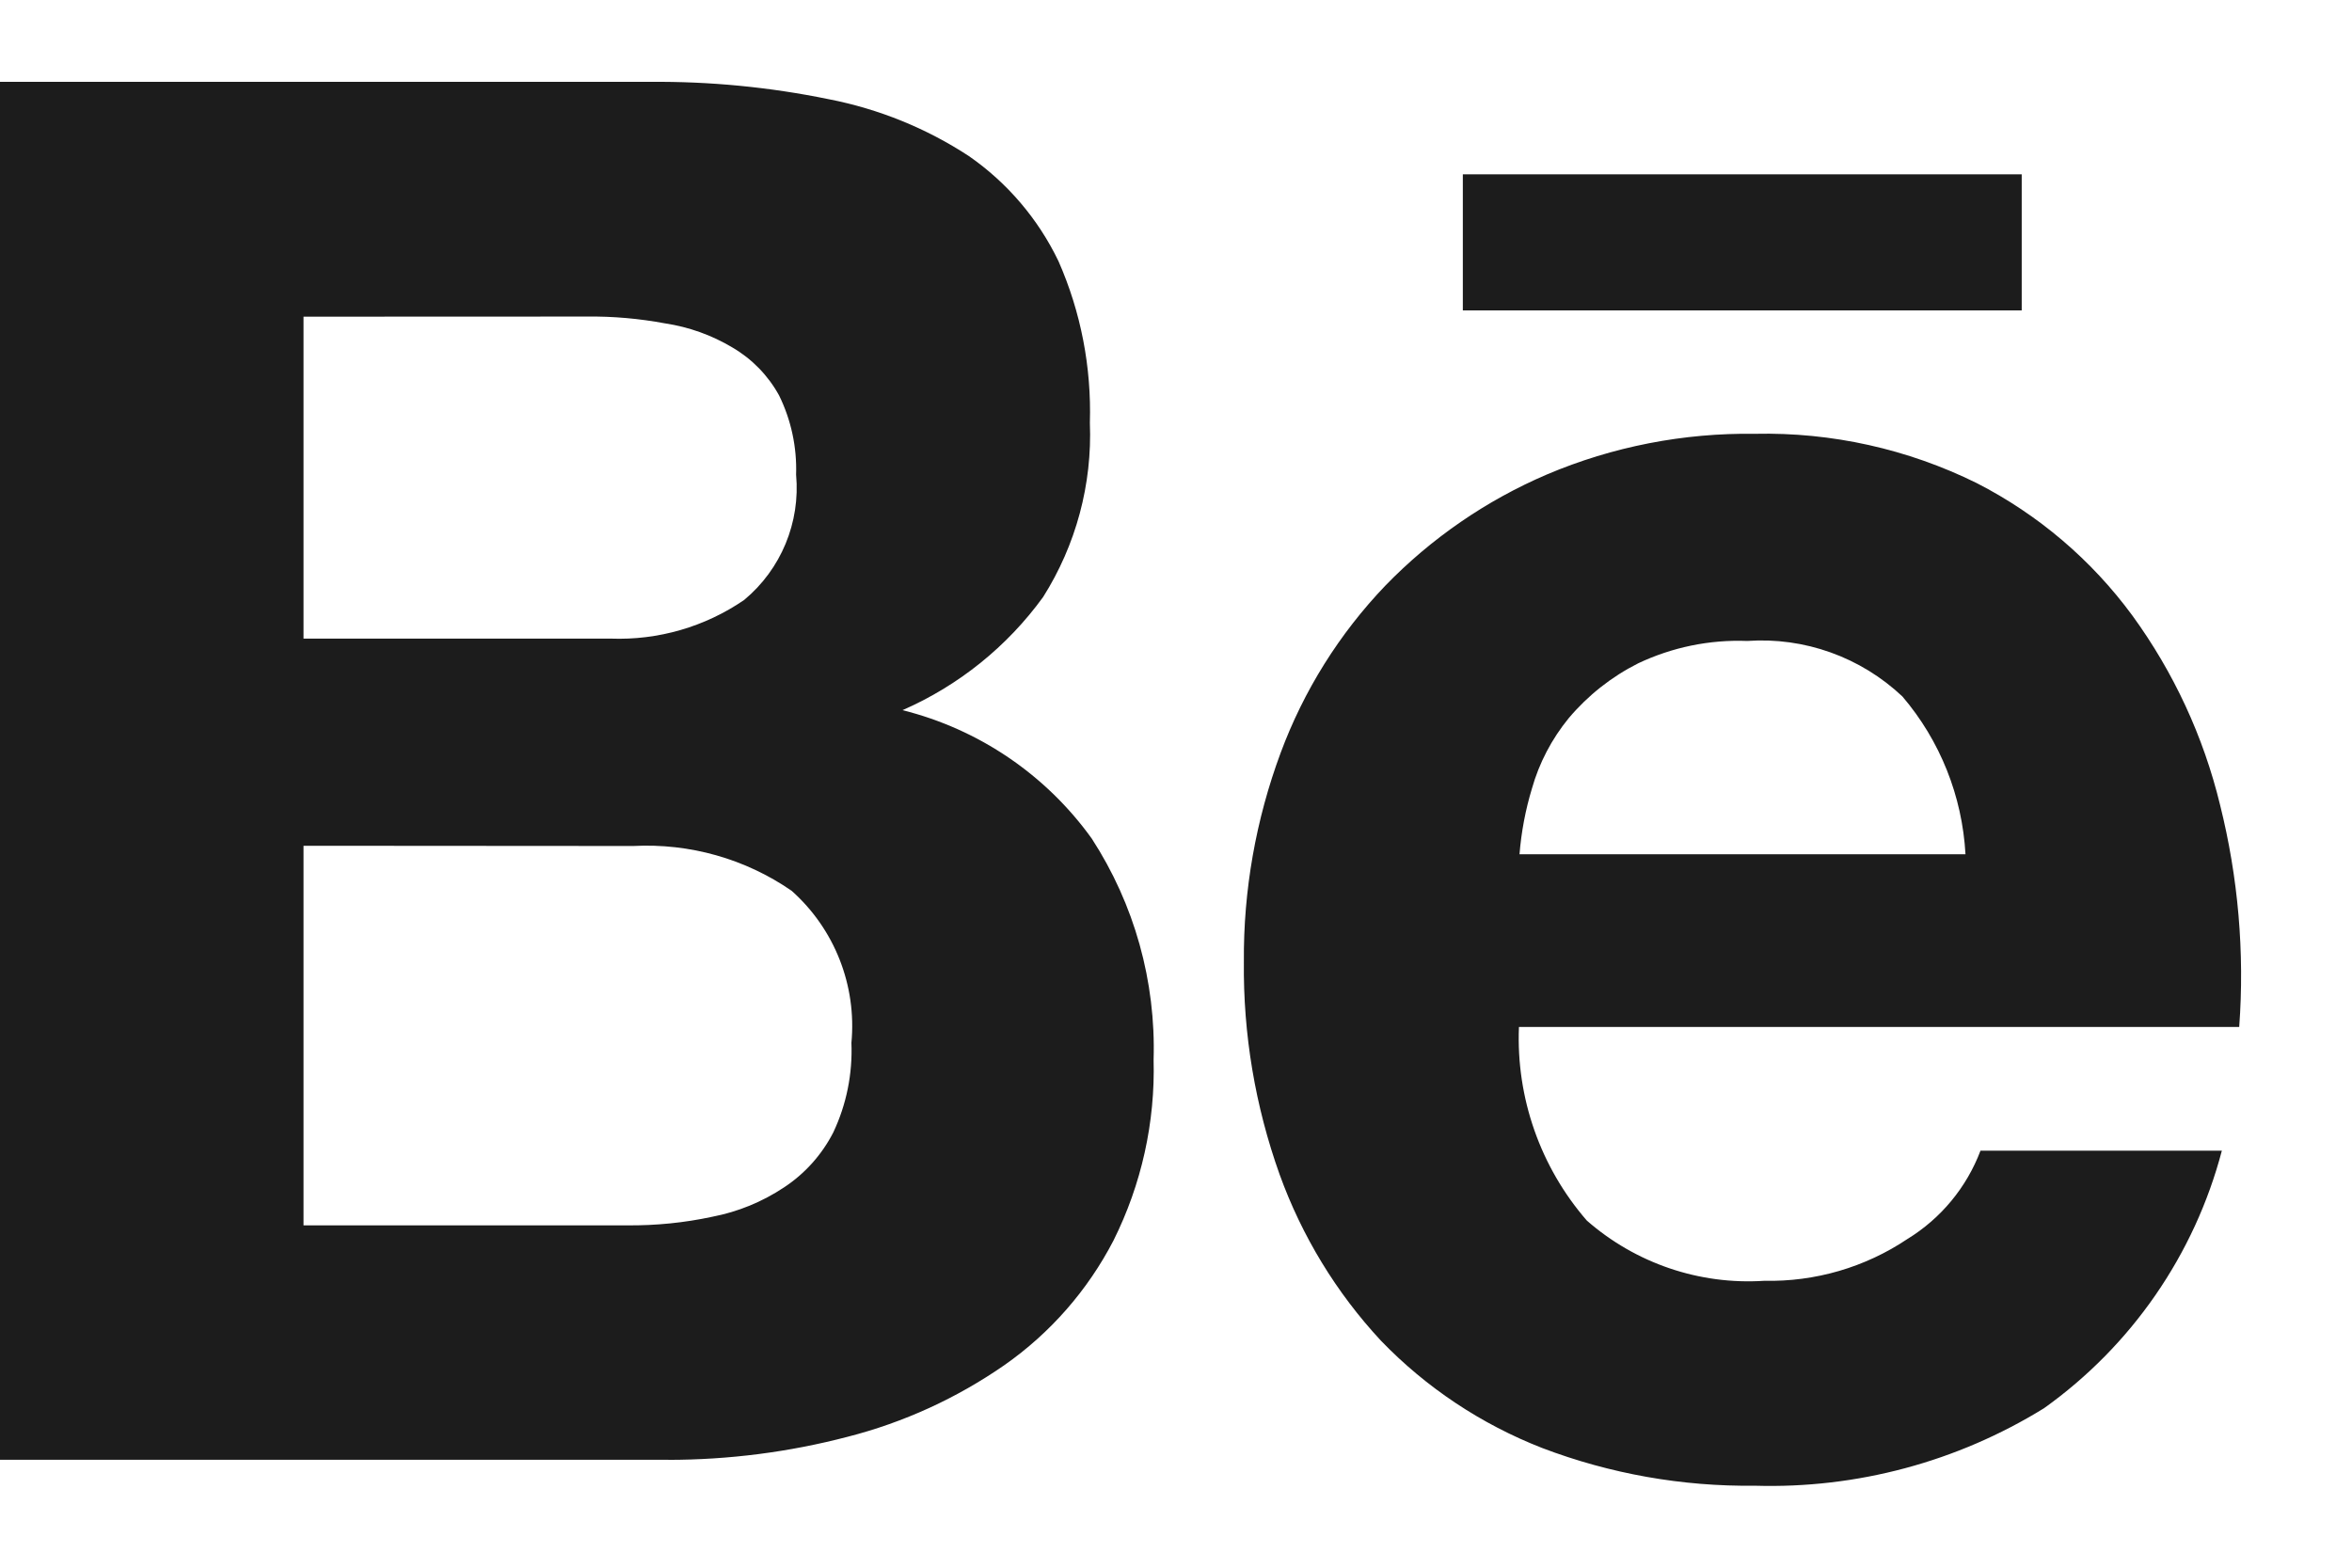 <svg width="21" height="14" viewBox="0 0 21 14" fill="none" xmlns="http://www.w3.org/2000/svg">
<path d="M15.669 13.268C15.02 13.276 14.376 13.162 13.769 12.931C13.226 12.719 12.735 12.393 12.33 11.973C11.931 11.544 11.624 11.039 11.425 10.488C11.207 9.878 11.099 9.235 11.106 8.588C11.101 7.952 11.213 7.32 11.434 6.724C11.64 6.168 11.958 5.66 12.368 5.231C12.779 4.807 13.27 4.469 13.812 4.237C14.399 3.988 15.032 3.865 15.67 3.874C16.355 3.859 17.034 4.01 17.649 4.314C18.198 4.595 18.674 5 19.039 5.497C19.408 6.004 19.674 6.578 19.822 7.188C19.984 7.836 20.042 8.505 19.993 9.171H13.562C13.536 9.803 13.753 10.422 14.168 10.9C14.604 11.282 15.174 11.476 15.752 11.438C16.206 11.448 16.653 11.318 17.03 11.065C17.329 10.882 17.559 10.604 17.683 10.276H19.838C19.594 11.204 19.032 12.018 18.25 12.576C17.476 13.054 16.579 13.295 15.669 13.268ZM15.6 5.724C15.264 5.711 14.93 5.78 14.626 5.924C14.388 6.044 14.178 6.21 14.006 6.414C13.855 6.599 13.743 6.812 13.678 7.042C13.62 7.233 13.583 7.43 13.567 7.629H17.549C17.52 7.11 17.323 6.615 16.986 6.22C16.613 5.868 16.111 5.688 15.6 5.724ZM5.97 13.036H0V0.731H5.8C6.337 0.726 6.874 0.778 7.4 0.886C7.846 0.973 8.271 1.145 8.651 1.394C8.994 1.632 9.27 1.956 9.451 2.333C9.651 2.787 9.746 3.28 9.731 3.776C9.753 4.324 9.607 4.867 9.314 5.331C8.993 5.774 8.559 6.123 8.058 6.342C8.739 6.512 9.338 6.918 9.748 7.489C10.129 8.076 10.321 8.765 10.3 9.464C10.315 10.023 10.192 10.577 9.942 11.078C9.712 11.522 9.378 11.904 8.968 12.191C8.543 12.486 8.069 12.703 7.568 12.831C7.045 12.968 6.506 13.037 5.965 13.037L5.97 13.036ZM2.71 7.553V10.943H5.6C5.855 10.945 6.11 10.92 6.36 10.866C6.589 10.822 6.806 10.733 7 10.604C7.187 10.481 7.338 10.312 7.44 10.113C7.558 9.863 7.613 9.589 7.602 9.313C7.65 8.801 7.452 8.297 7.068 7.955C6.654 7.669 6.157 7.529 5.654 7.555L2.71 7.553ZM2.71 2.828V5.703H5.452C5.876 5.719 6.294 5.598 6.644 5.358C6.974 5.084 7.147 4.665 7.108 4.239C7.116 3.994 7.064 3.751 6.956 3.531C6.858 3.353 6.714 3.205 6.539 3.103C6.355 2.993 6.151 2.92 5.939 2.888C5.708 2.845 5.474 2.824 5.239 2.827L2.71 2.828ZM18.051 2.772H13.061V1.557H18.051V2.771V2.772Z" fill="#1C1C1C"/>
</svg>
